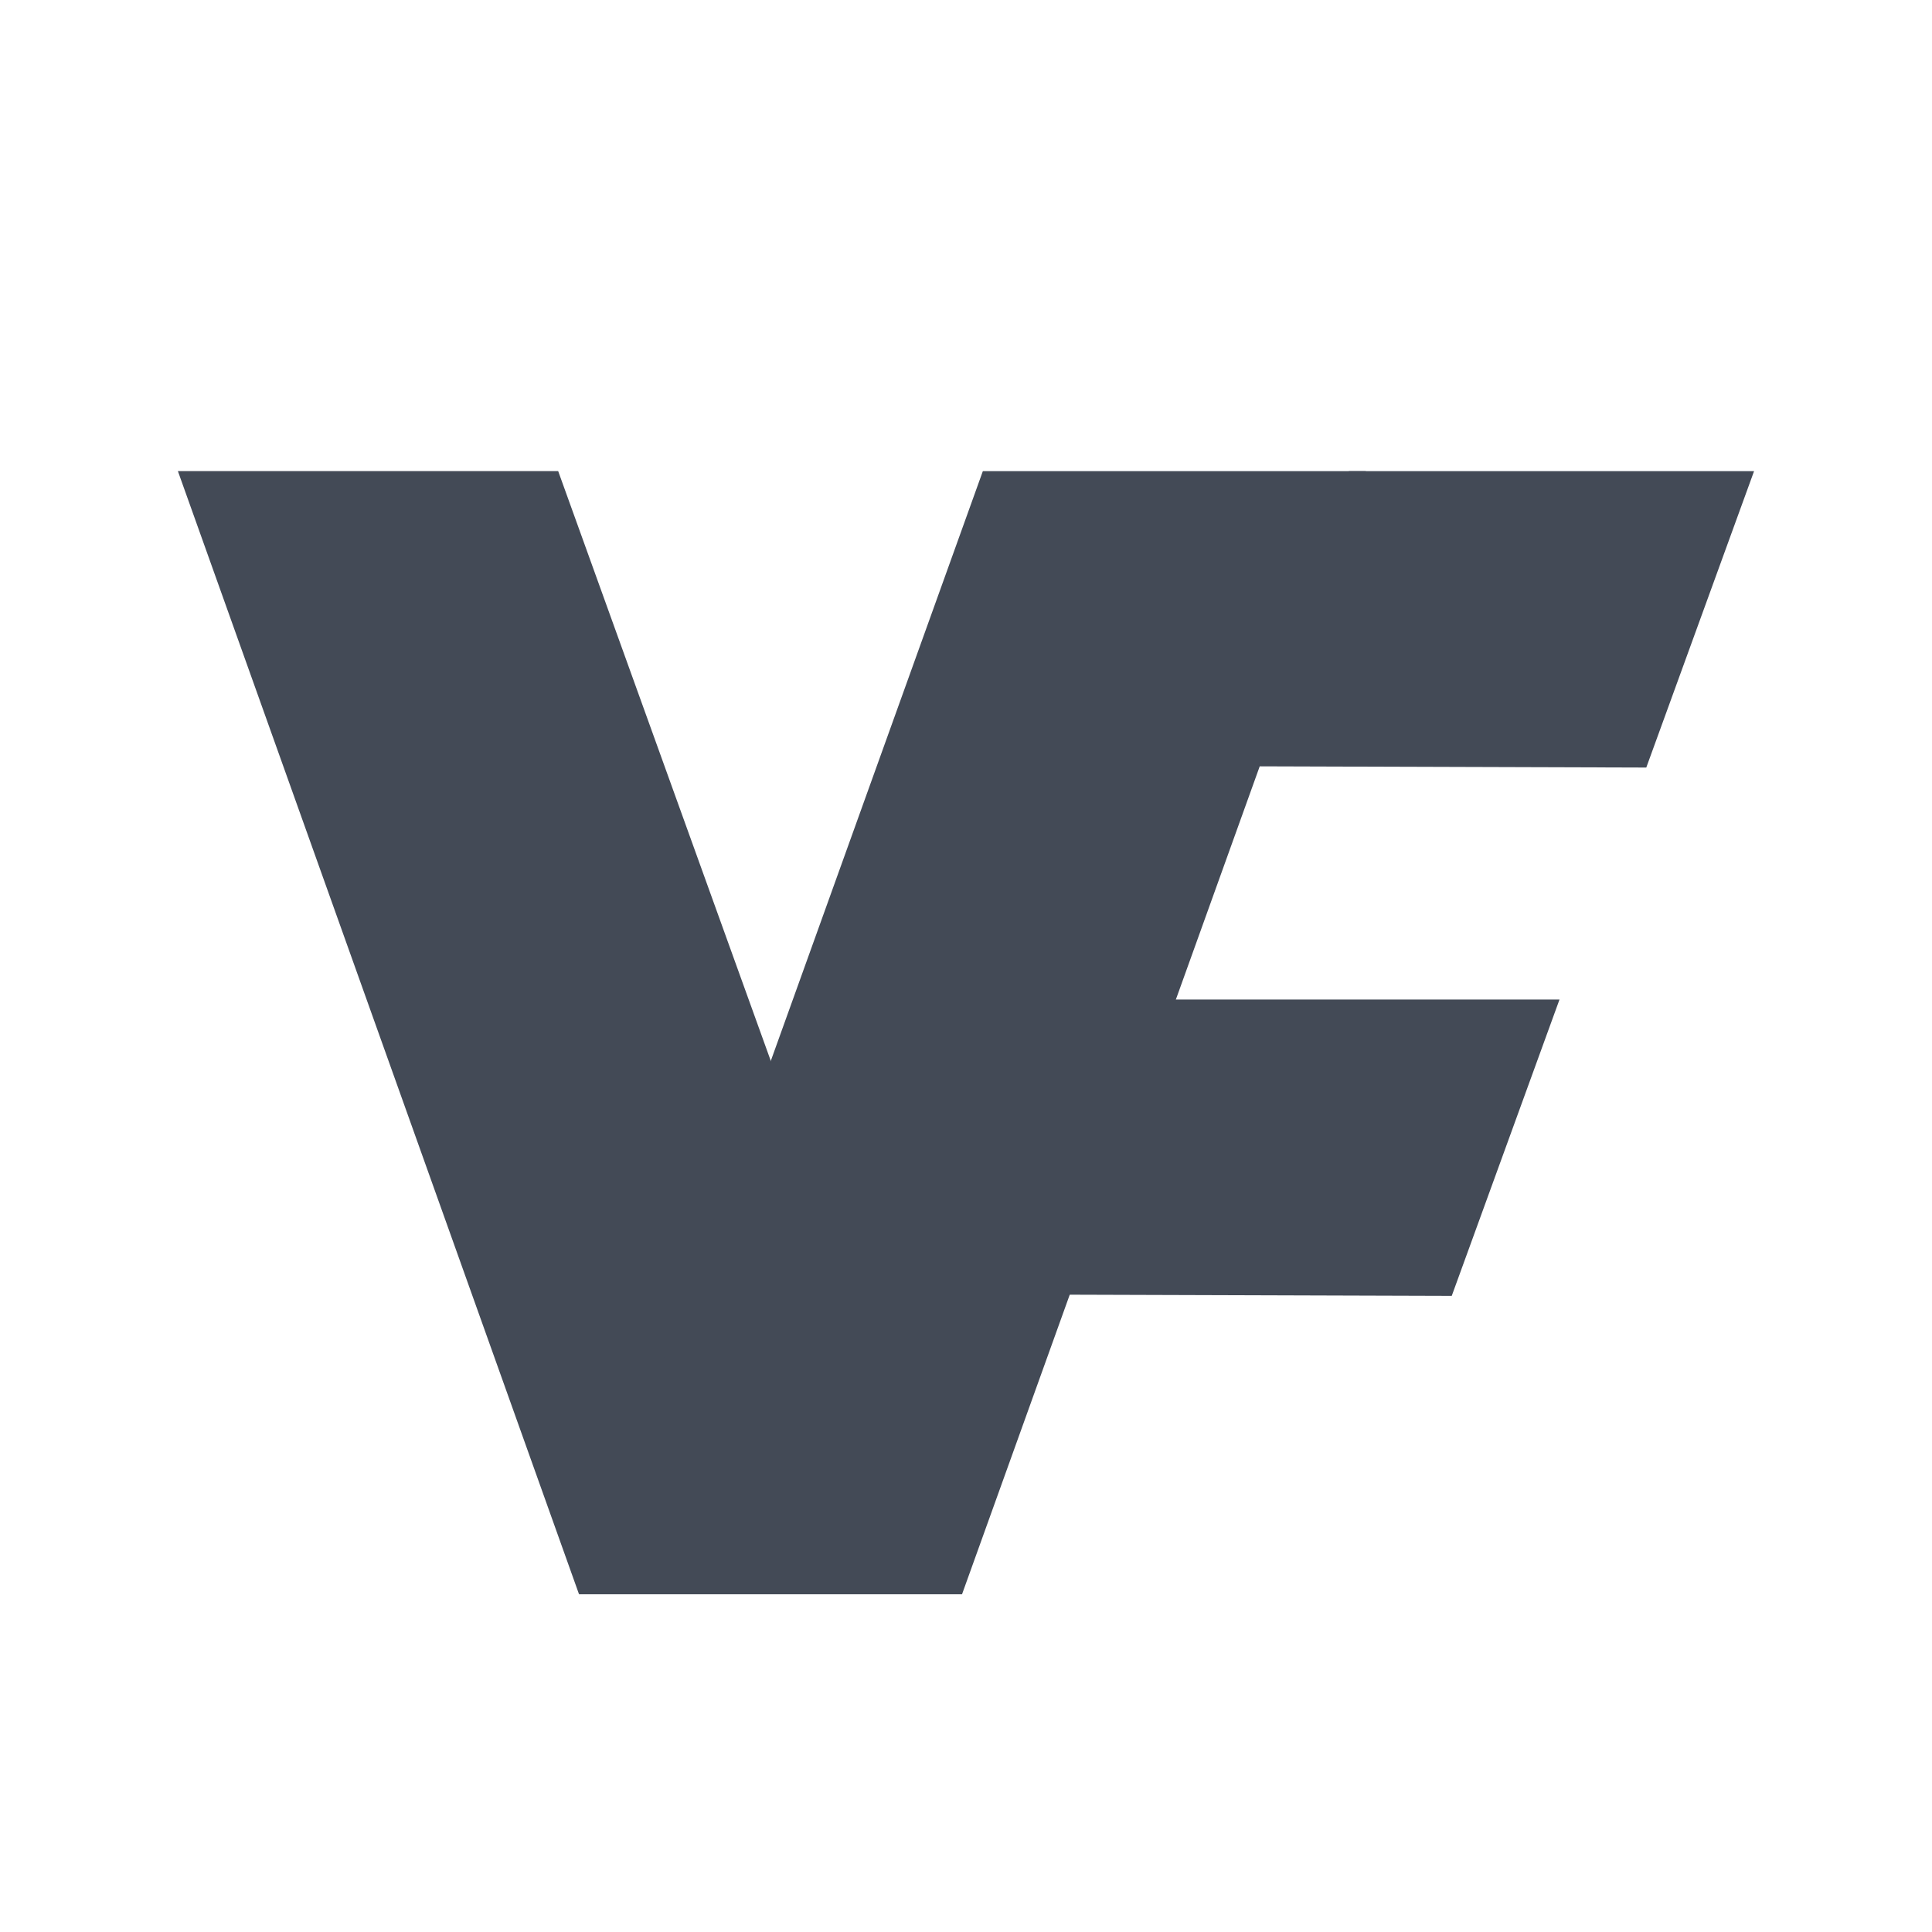 <svg version="1.1" viewBox="0.0 0.0 673.501 673.501" fill="none" stroke="none" stroke-linecap="square" stroke-miterlimit="10" xmlns:xlink="http://www.w3.org/1999/xlink" xmlns="http://www.w3.org/2000/svg"><clipPath id="p.0"><path d="m0 0l673.501 0l0 673.501l-673.501 0l0 -673.501z" clip-rule="nonzero"/></clipPath><g clip-path="url(#p.0)"><path fill="#000000" fill-opacity="0.0" d="m0 0l673.501 0l0 673.501l-673.501 0z" fill-rule="evenodd"/><path fill="#434a56" d="m402.394 348.435l-32.103 102.89l135.788 0.426l37.571 -103.316z" fill-rule="evenodd"/><path fill="#434a56" d="m201.959 370.885l132.829 0l0 184.881l-132.829 0z" fill-rule="evenodd"/><path fill="#434a56" d="m470.213 164.252l-32.103 102.89l135.788 0.426l37.571 -103.316z" fill-rule="evenodd"/><path fill="#434a56" d="m62.012 164.227l139.842 391.546l74.121 -165.765l-81.394 -225.781z" fill-rule="evenodd"/><path fill="#434a56" d="m476.143 164.241l-140.779 391.531l-133.521 0l140.779 -391.531z" fill-rule="evenodd"/></g></svg>